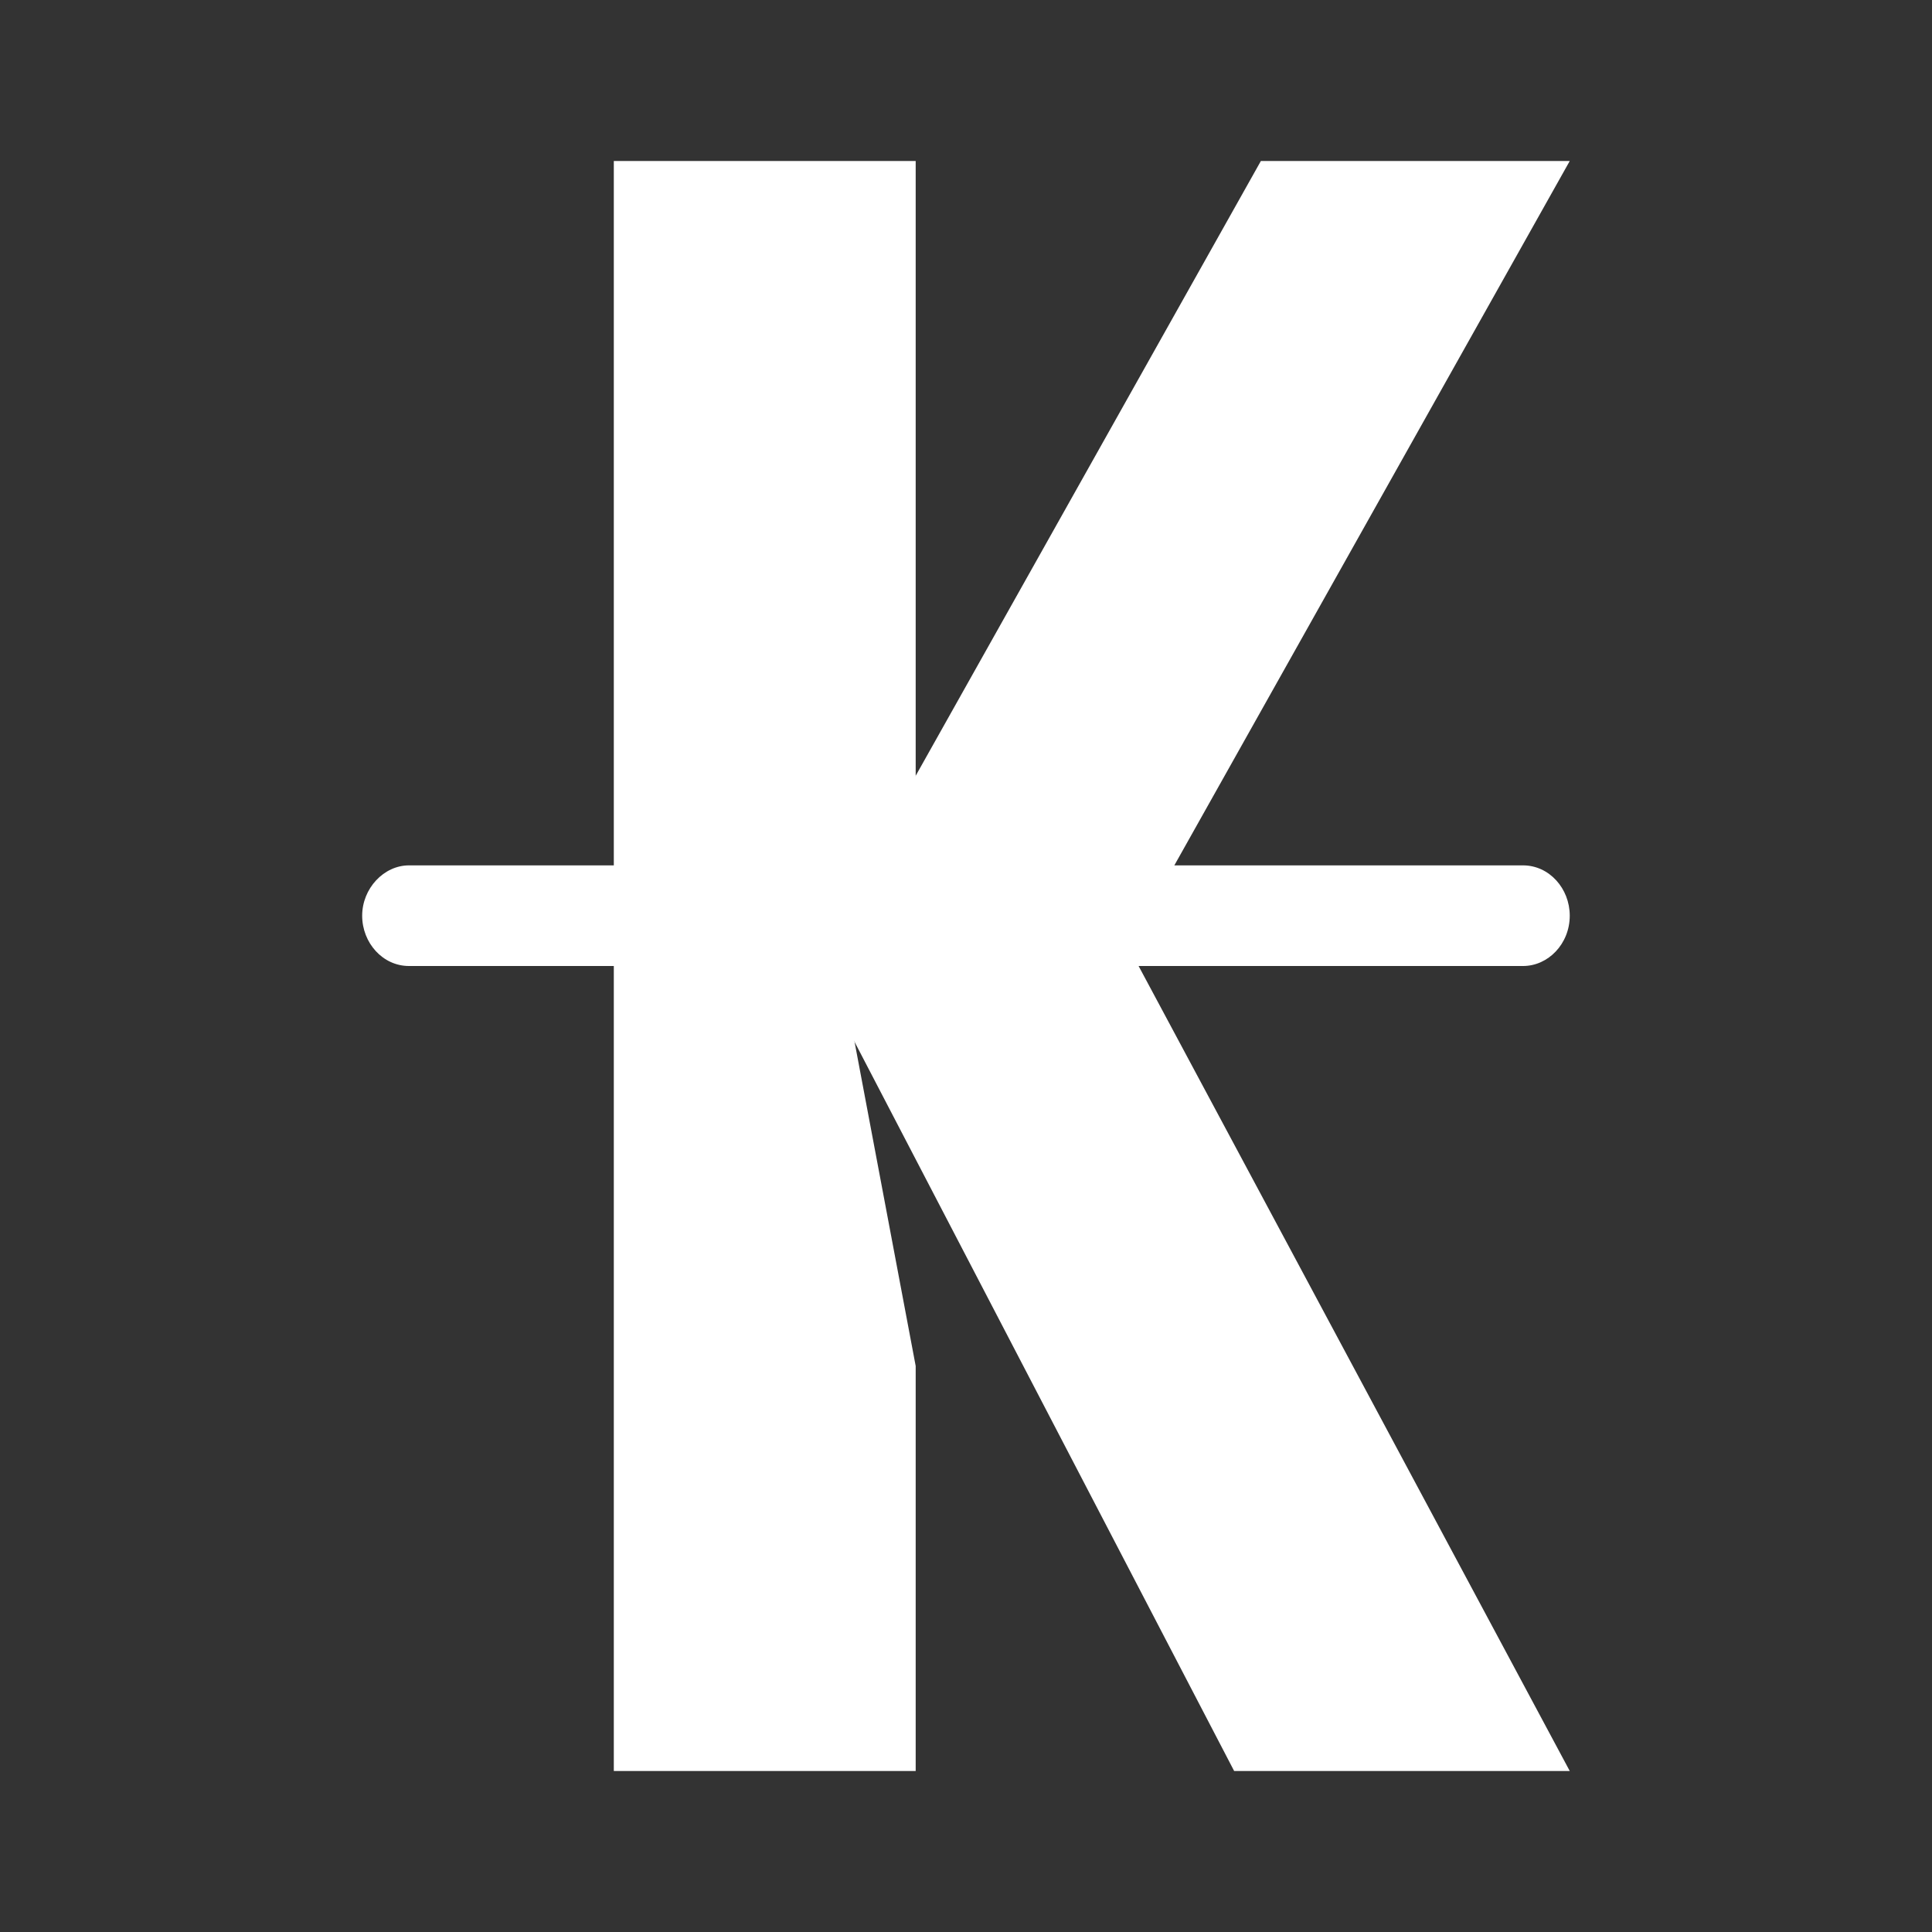 <svg xmlns="http://www.w3.org/2000/svg" width="24" height="24" fill="none" viewBox="0 0 24 24">
    <rect x="0" y="0" width="24" height="24" fill="#333333" stroke="none"/>
    <path fill="#fff" d="M7.625 2h3.75v12l-.937-2 .937 4.969V22h-3.75z"/>
    <path fill="#fff" d="M15.663 2H19.5l-4.912 8.75H10.75zm-.332 20H19.5l-5.356-10h-4.019zM5.081 10.75H18.92c.325 0 .58.287.58.625 0 .35-.268.625-.58.625H5.08c-.325 0-.581-.287-.581-.625s.269-.625.581-.625"/>
</svg>
